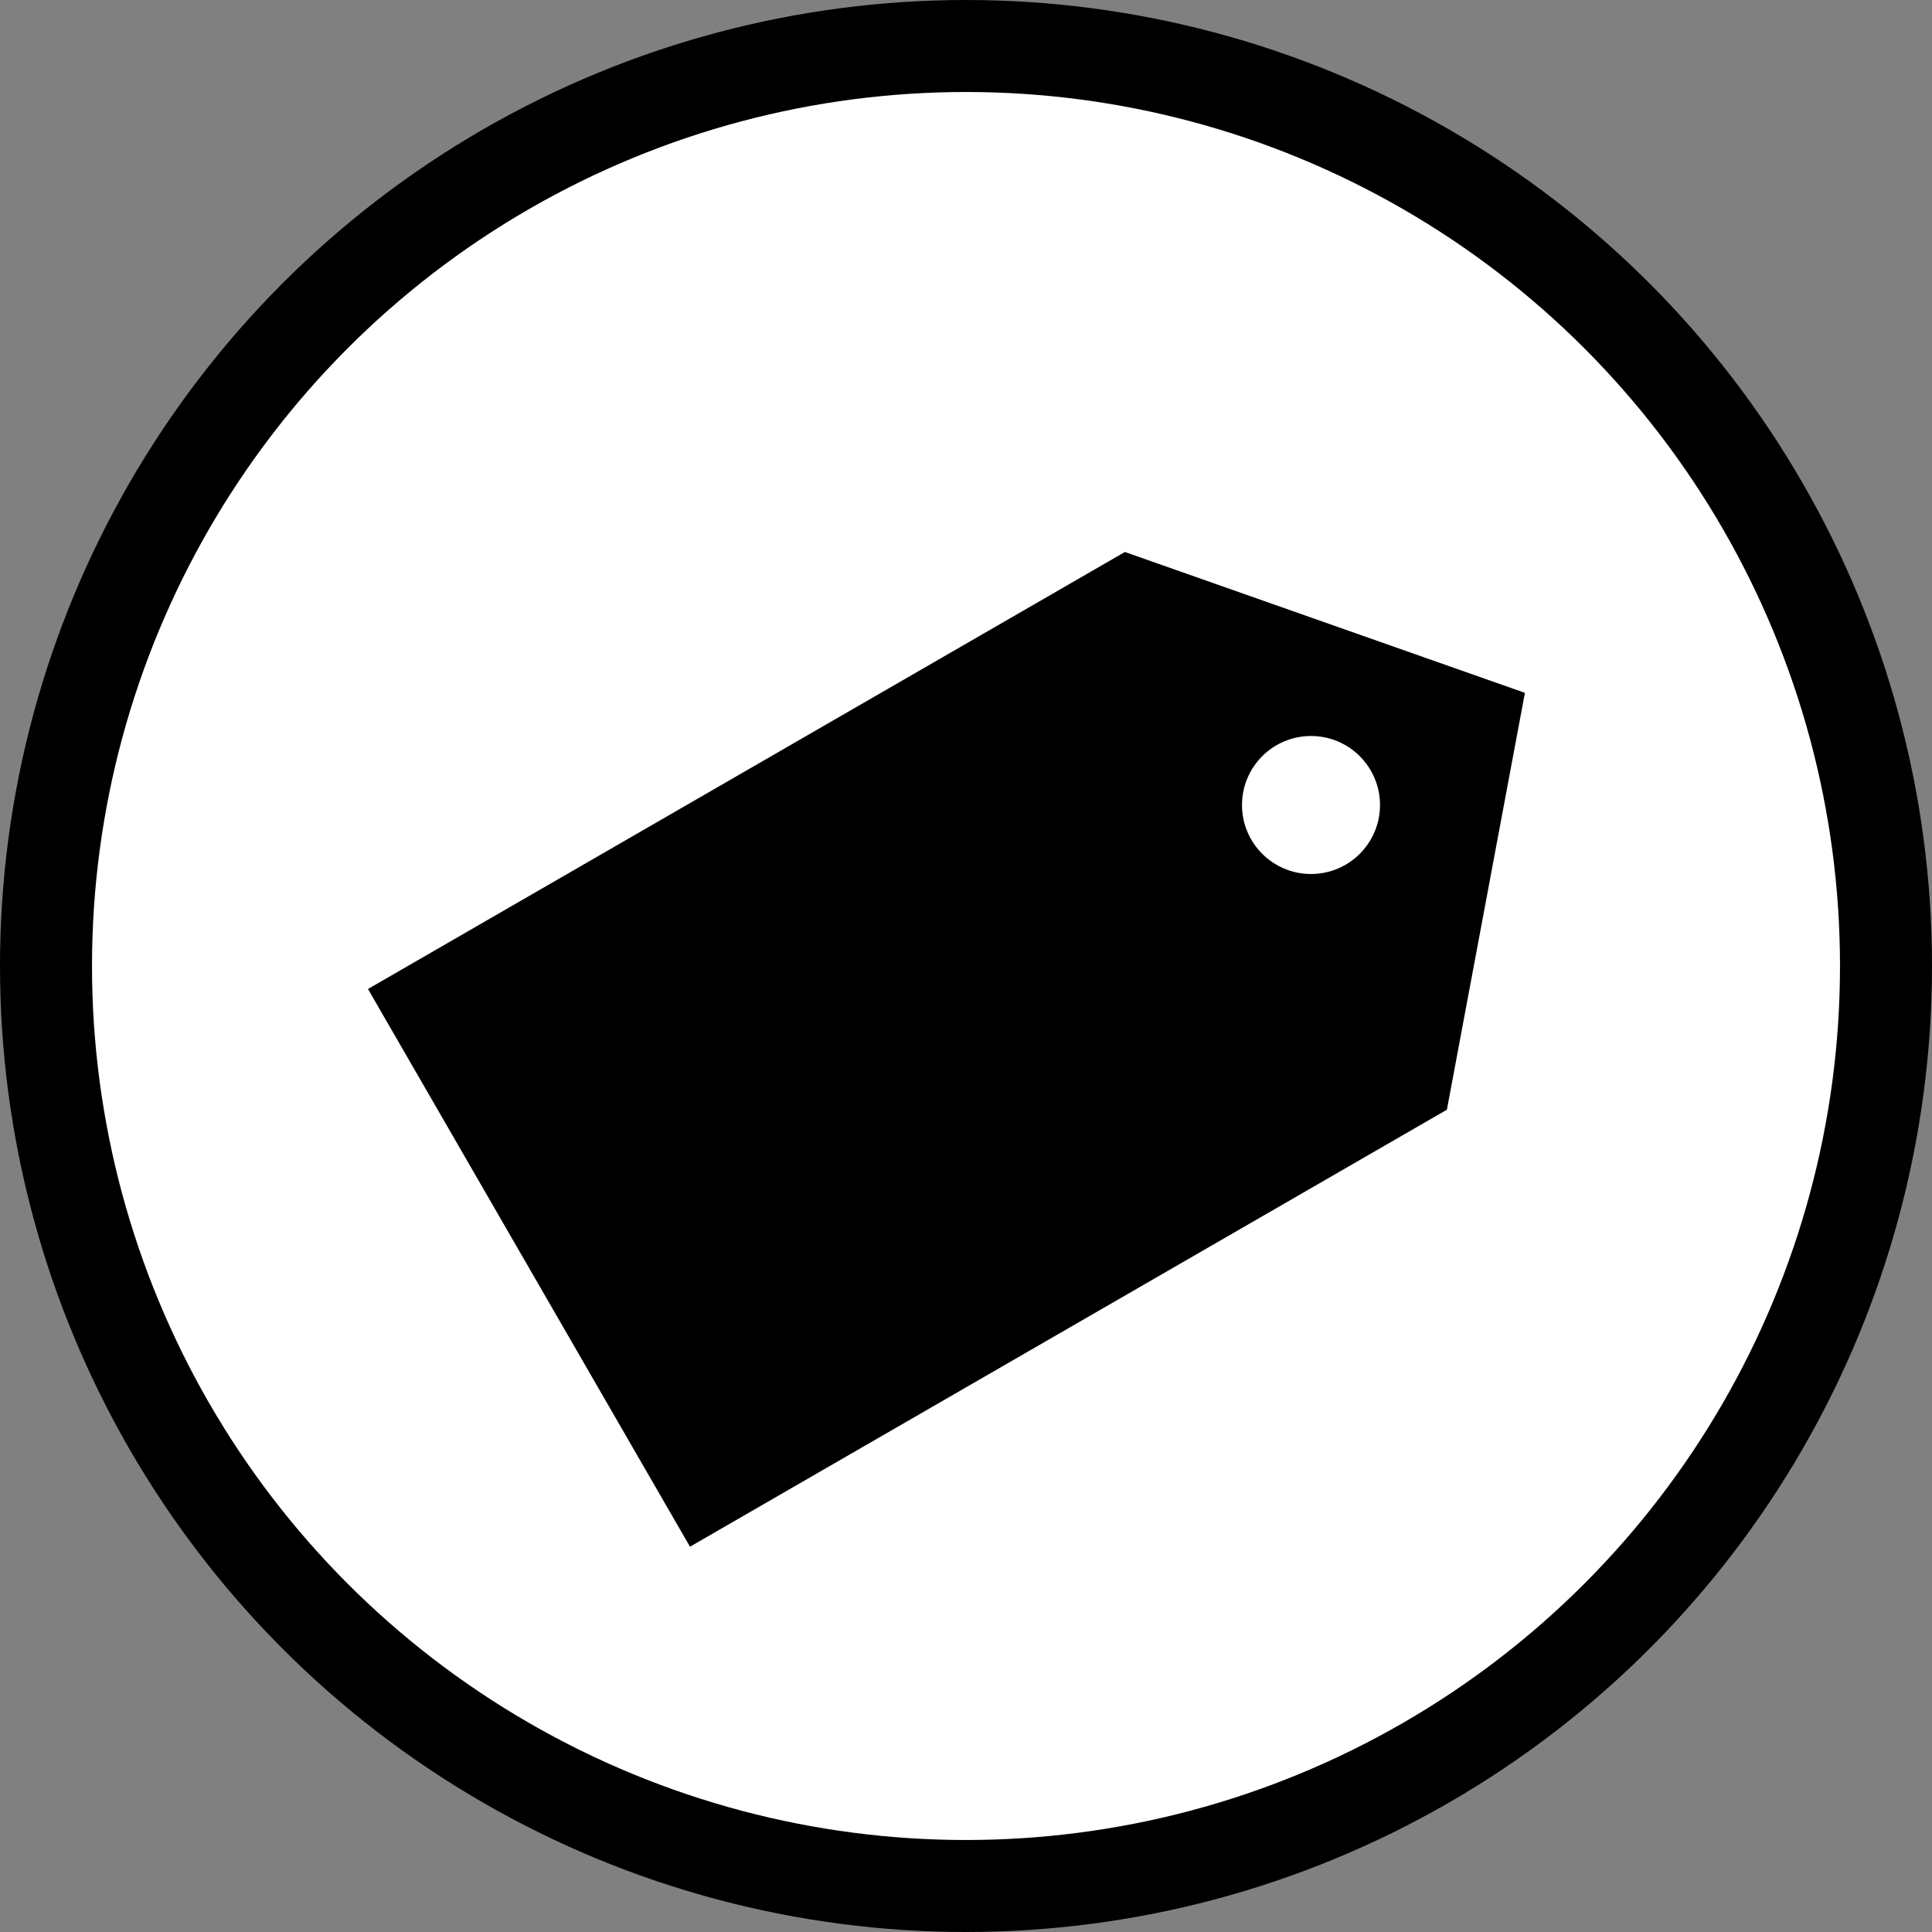 <?xml version="1.0" encoding="UTF-8"?>
<svg width="42px" height="42px" viewBox="0 0 42 42" version="1.1" xmlns="http://www.w3.org/2000/svg" xmlns:xlink="http://www.w3.org/1999/xlink">
    <rect x="0" y="0" width="42" height="42" fill="#808080" stroke="none"/>
    <!-- Generator: sketchtool 52.5 (67469) - http://www.bohemiancoding.com/sketch -->
    <title>A9E6216C-15C2-4BDD-B285-F605FB4E8335</title>
    <desc>Created with sketchtool.</desc>
    <g id="Page-1" stroke="none" stroke-width="1" fill="none" fill-rule="evenodd">
        <g id="TNS-name-owned" transform="translate(-508, -143)" fill-rule="nonzero">
            <g id="Group-9" transform="translate(509, 144)">
                <g id="Group-3" fill="#FFFFFF" stroke="#000000" stroke-width="2">
                    <circle id="Oval" cx="20" cy="20" r="20"></circle>
                </g>
                <path d="M27.825,13.312 L33.825,20.312 L27.825,27.312 L8.825,27.312 L8.825,13.312 L27.825,13.312 Z" id="Combined-Shape" fill="#000000" transform="translate(21.325, 20.312) rotate(-30) translate(-21.325, -20.312) "></path>
                <circle id="Oval" fill="#FFFFFF" cx="27.5" cy="16.5" r="1.5"></circle>
            </g>
        </g>
    </g>
</svg>